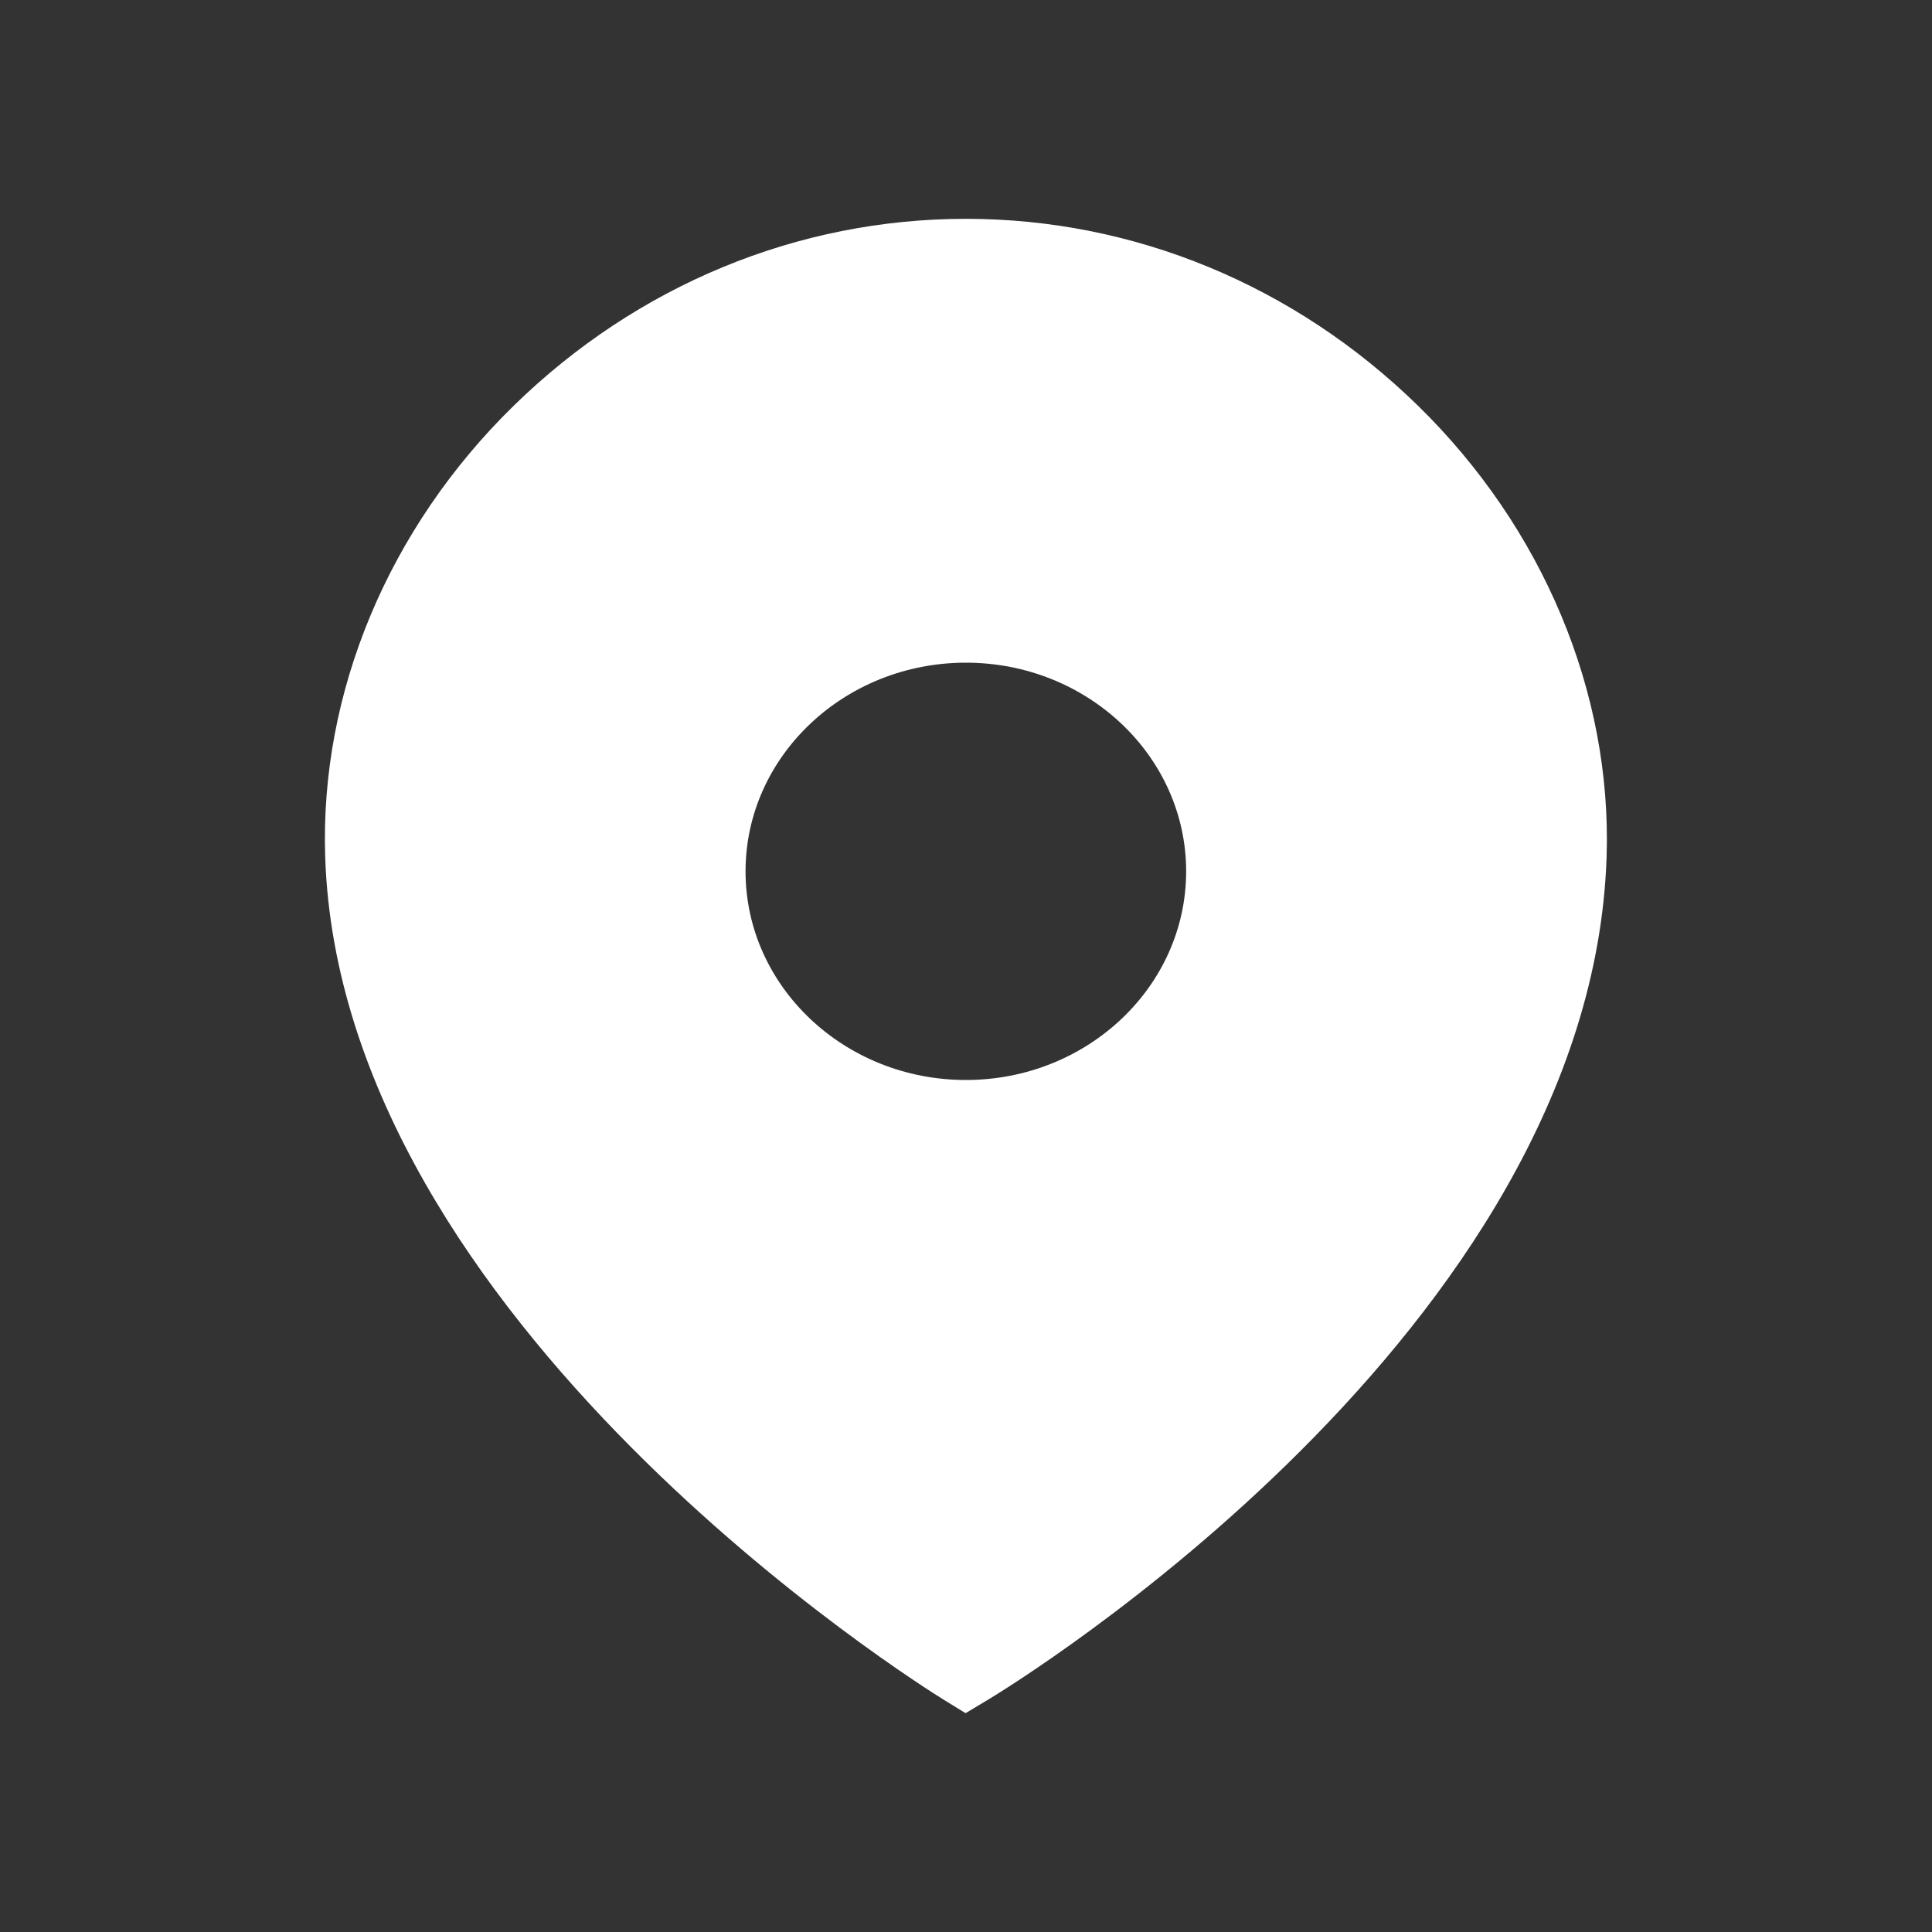 <svg width="19" height="19" viewBox="0 0 19 19" fill="none" xmlns="http://www.w3.org/2000/svg">
<rect x="0" y="0" width="19" height="19" fill="#333333" stroke="none"/>
<g id="location">
<path id="Fill 278" fill-rule="evenodd" clip-rule="evenodd" d="M9.499 10.621C8.304 10.621 7.332 9.701 7.332 8.569C7.332 7.438 8.304 6.517 9.499 6.517C10.694 6.517 11.665 7.438 11.665 8.569C11.665 9.701 10.694 10.621 9.499 10.621ZM13.944 3.989C12.732 2.805 11.153 2.152 9.499 2.152C7.844 2.152 6.265 2.805 5.052 3.99C3.821 5.193 3.145 6.809 3.198 8.425C3.348 13.003 9.04 16.567 9.283 16.717L9.496 16.848L9.711 16.719C9.954 16.573 15.649 13.095 15.8 8.424C15.852 6.809 15.175 5.192 13.944 3.989Z" fill="#fff"/>
</g>
</svg>
